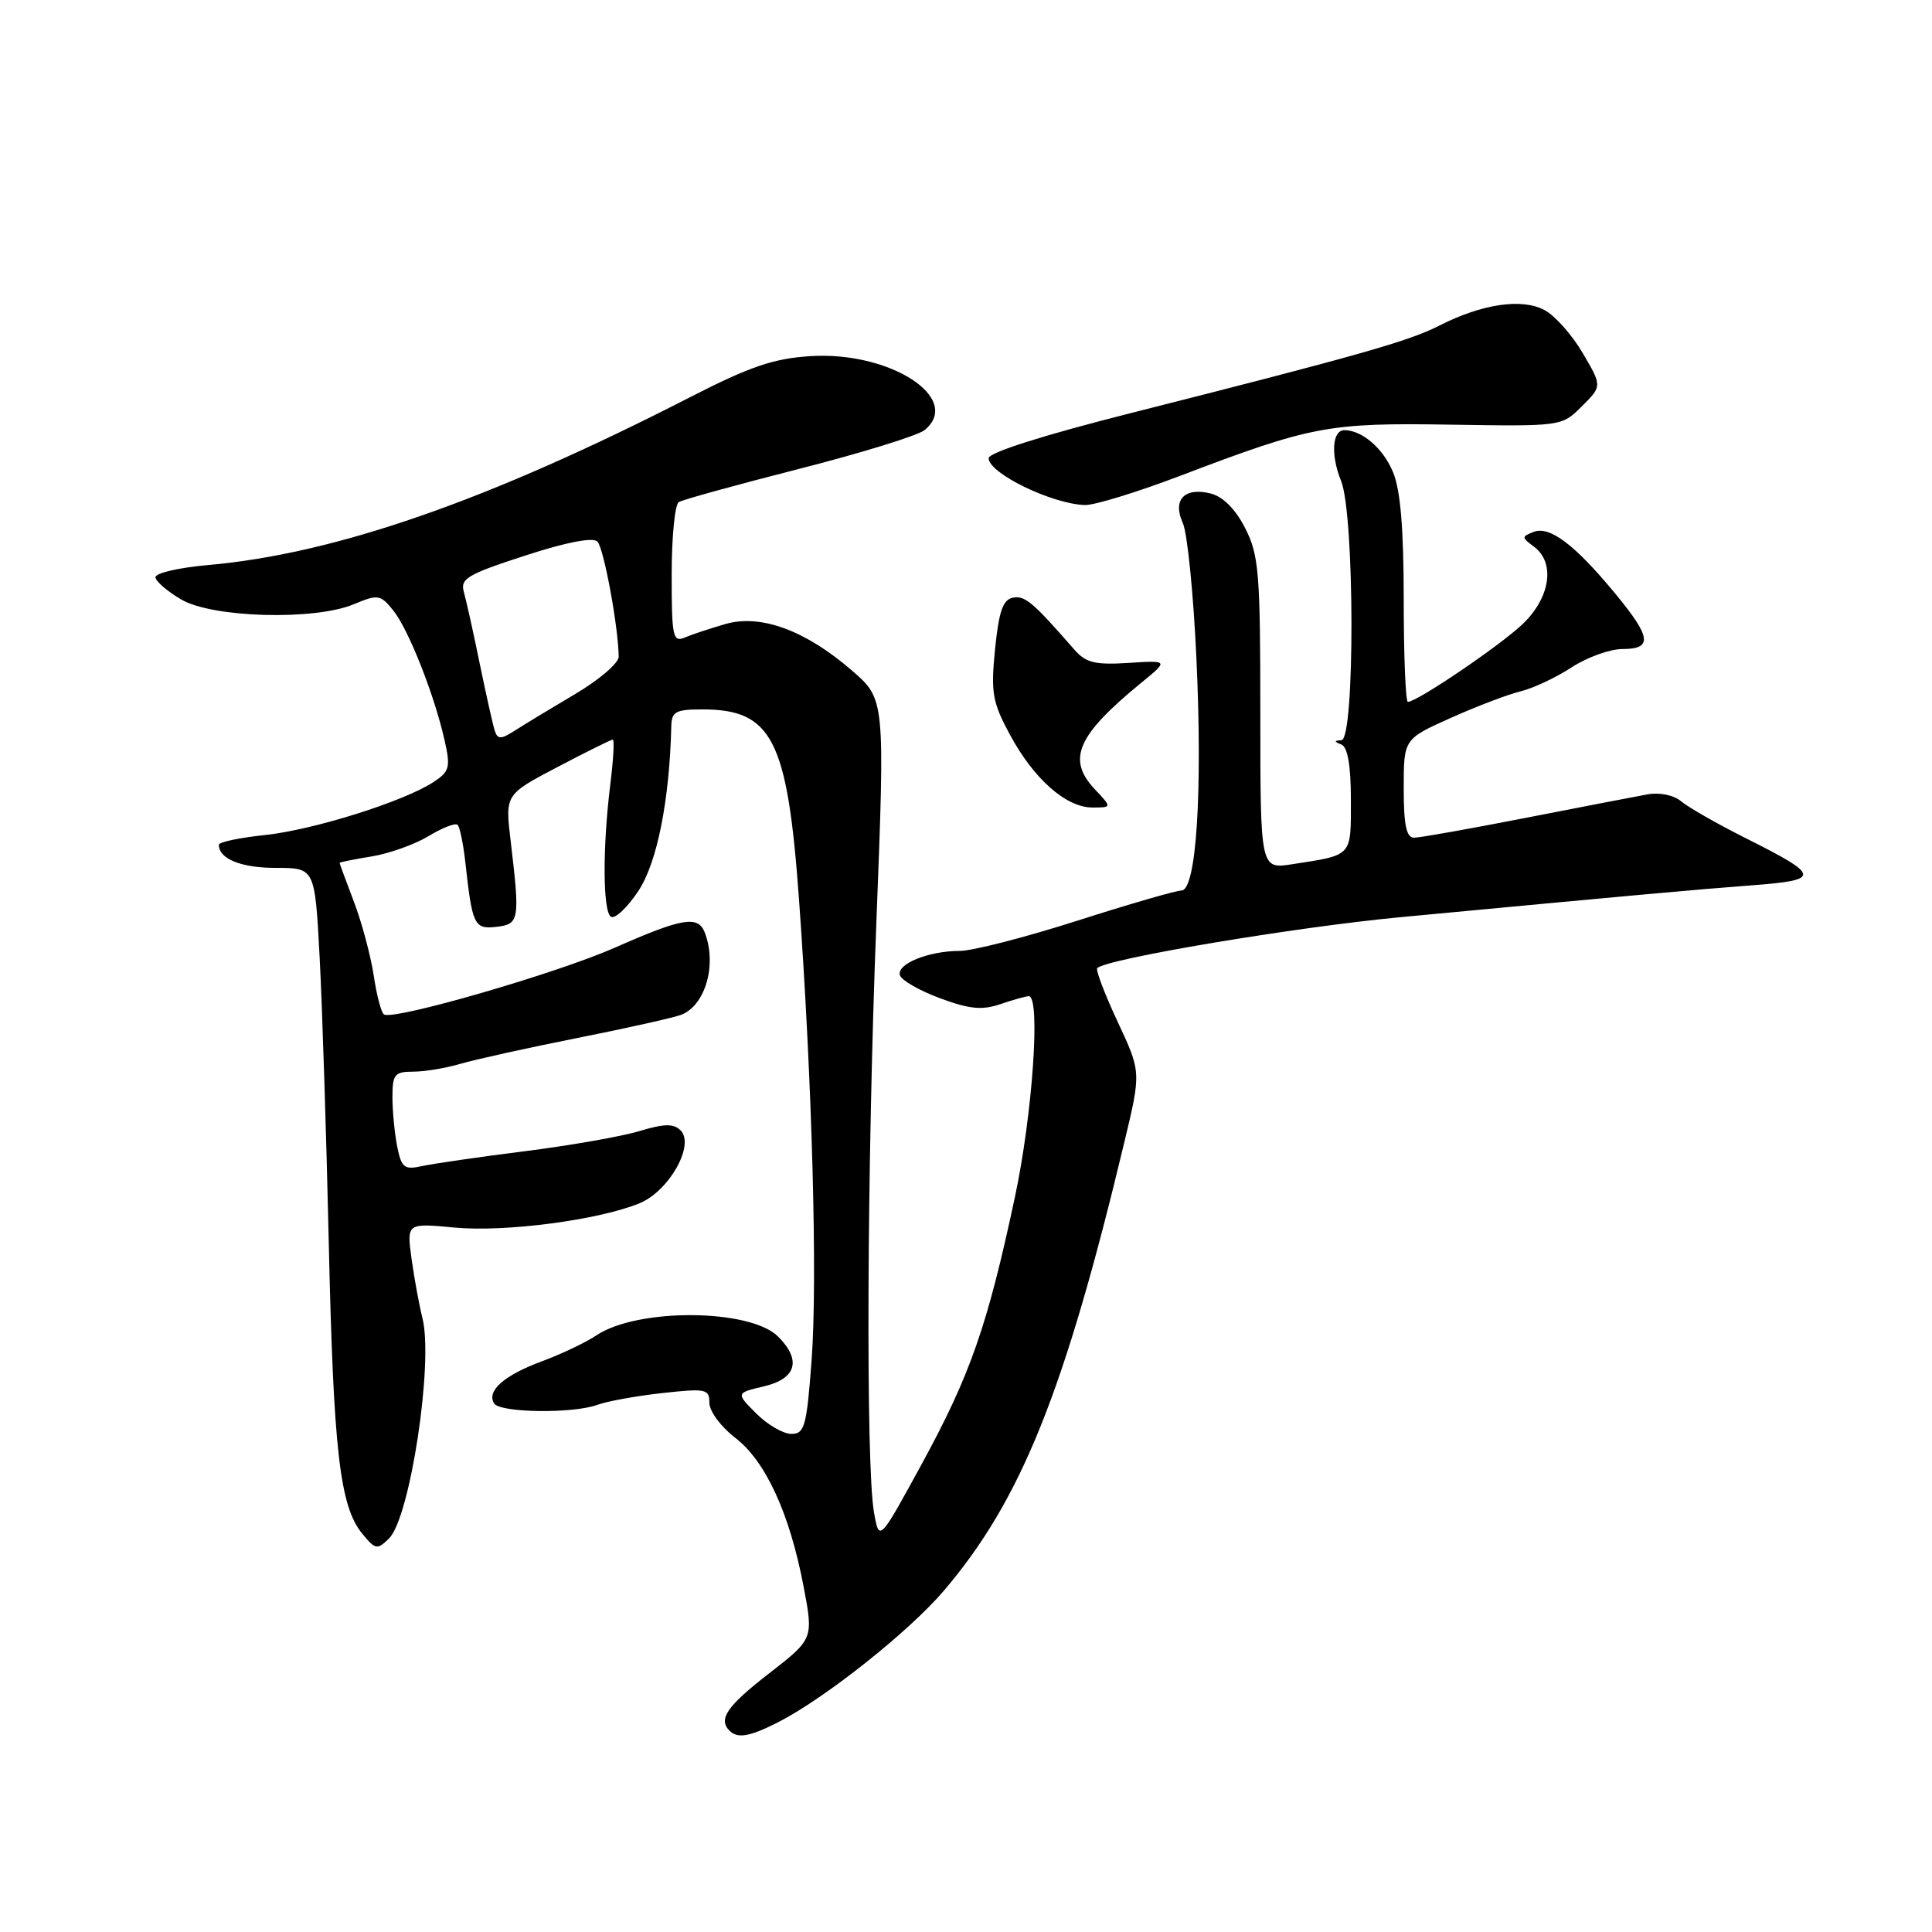 <?xml version="1.0" encoding="UTF-8" standalone="no"?>
<!DOCTYPE svg PUBLIC "-//W3C//DTD SVG 1.1//EN" "http://www.w3.org/Graphics/SVG/1.1/DTD/svg11.dtd" >
<svg xmlns="http://www.w3.org/2000/svg" xmlns:xlink="http://www.w3.org/1999/xlink" version="1.1" viewBox="0 0 256 256">
 <g >
 <path fill="currentColor"
d=" M 103.12 228.20 C 109.32 225.03 120.45 216.20 125.08 210.76 C 135.30 198.77 141.06 184.44 149.00 151.27 C 151.21 142.05 151.21 142.05 148.09 135.38 C 146.37 131.70 145.16 128.51 145.39 128.28 C 146.63 127.04 171.54 122.86 185.48 121.54 C 216.86 118.58 224.60 117.88 232.25 117.30 C 241.34 116.61 241.25 116.04 231.33 111.07 C 227.57 109.18 223.73 106.99 222.79 106.20 C 221.78 105.35 219.93 104.97 218.29 105.26 C 216.76 105.54 209.48 106.94 202.12 108.38 C 194.76 109.82 188.12 111.00 187.37 111.00 C 186.35 111.00 186.00 109.32 186.00 104.46 C 186.00 97.92 186.00 97.92 192.25 95.12 C 195.69 93.58 199.85 92.00 201.50 91.60 C 203.15 91.20 206.18 89.78 208.23 88.44 C 210.28 87.10 213.32 86.00 214.98 86.00 C 219.02 86.00 218.82 84.45 214.01 78.63 C 208.66 72.16 205.34 69.65 203.22 70.48 C 201.60 71.10 201.60 71.22 203.25 72.43 C 206.12 74.55 205.44 79.19 201.75 82.70 C 198.72 85.58 187.77 93.00 186.55 93.00 C 186.25 93.00 186.00 86.91 186.00 79.47 C 186.00 70.06 185.57 64.90 184.58 62.55 C 183.27 59.40 180.48 57.00 178.14 57.00 C 176.52 57.00 176.30 60.27 177.70 63.72 C 179.50 68.17 179.55 97.97 177.75 98.08 C 176.75 98.14 176.75 98.26 177.75 98.66 C 178.58 99.00 179.00 101.47 179.00 106.02 C 179.00 113.56 179.27 113.27 171.25 114.51 C 167.00 115.18 167.00 115.18 167.00 94.55 C 167.00 75.85 166.81 73.55 164.99 69.98 C 163.70 67.45 162.05 65.80 160.41 65.39 C 156.94 64.52 155.33 66.23 156.73 69.31 C 157.33 70.62 158.14 78.68 158.53 87.22 C 159.36 105.00 158.52 118.00 156.54 118.00 C 155.83 118.00 149.62 119.80 142.74 122.00 C 135.86 124.20 128.86 126.00 127.18 126.00 C 123.03 126.00 118.75 127.74 119.25 129.24 C 119.47 129.91 121.87 131.28 124.58 132.28 C 128.47 133.72 130.14 133.88 132.57 133.05 C 134.26 132.47 135.95 132.00 136.32 132.00 C 137.91 132.00 136.82 147.69 134.47 158.67 C 130.84 175.69 128.57 182.18 122.18 193.91 C 116.50 204.32 116.50 204.32 115.81 200.41 C 114.71 194.23 114.87 154.22 116.13 122.07 C 117.27 92.65 117.27 92.65 112.89 88.85 C 106.73 83.52 100.83 81.35 96.14 82.68 C 94.14 83.26 91.71 84.06 90.75 84.47 C 89.16 85.15 89.00 84.40 89.00 76.17 C 89.00 71.19 89.42 66.86 89.94 66.53 C 90.46 66.21 97.65 64.23 105.92 62.12 C 114.19 60.01 121.66 57.70 122.53 56.98 C 127.59 52.78 117.93 46.52 107.41 47.19 C 102.48 47.50 99.38 48.56 91.36 52.67 C 64.63 66.37 44.43 73.39 27.50 74.88 C 23.65 75.22 20.54 75.95 20.60 76.50 C 20.65 77.05 22.19 78.37 24.02 79.44 C 28.18 81.87 41.70 82.24 46.89 80.06 C 50.08 78.73 50.40 78.78 52.09 80.86 C 54.11 83.35 57.56 92.07 58.91 98.10 C 59.72 101.68 59.57 102.23 57.45 103.62 C 53.50 106.21 41.51 109.98 35.08 110.65 C 31.74 111.00 29.00 111.58 29.00 111.94 C 29.00 113.81 31.95 115.00 36.56 115.00 C 41.72 115.00 41.72 115.00 42.35 126.75 C 42.69 133.21 43.24 150.20 43.56 164.50 C 44.18 192.24 45.02 199.59 48.00 203.22 C 49.74 205.34 49.99 205.39 51.55 203.85 C 54.34 201.10 57.47 180.48 55.97 174.63 C 55.54 172.91 54.89 169.38 54.53 166.78 C 53.89 162.06 53.89 162.06 60.24 162.66 C 66.97 163.29 79.34 161.66 84.74 159.44 C 88.65 157.83 92.11 151.71 90.18 149.78 C 89.26 148.86 88.04 148.88 84.74 149.87 C 82.41 150.58 75.57 151.78 69.55 152.54 C 63.53 153.30 57.40 154.19 55.94 154.51 C 53.57 155.03 53.20 154.75 52.63 151.92 C 52.29 150.18 52.00 147.23 52.00 145.38 C 52.00 142.36 52.29 142.00 54.76 142.00 C 56.27 142.00 59.09 141.53 61.01 140.96 C 62.93 140.40 69.90 138.85 76.50 137.54 C 83.10 136.23 89.30 134.84 90.28 134.46 C 93.47 133.21 95.02 127.81 93.39 123.58 C 92.51 121.27 90.42 121.62 81.50 125.56 C 73.73 128.99 52.18 135.23 50.88 134.42 C 50.52 134.20 49.91 131.88 49.52 129.26 C 49.12 126.65 47.95 122.25 46.90 119.50 C 45.86 116.75 45.00 114.43 45.00 114.34 C 45.00 114.25 46.91 113.86 49.25 113.48 C 51.59 113.10 54.99 111.88 56.80 110.78 C 58.62 109.68 60.34 109.01 60.64 109.30 C 60.93 109.60 61.38 111.78 61.65 114.17 C 62.58 122.62 62.83 123.15 65.78 122.81 C 68.83 122.46 68.91 121.92 67.66 111.39 C 66.93 105.28 66.93 105.28 73.86 101.64 C 77.67 99.64 80.98 98.00 81.20 98.00 C 81.42 98.00 81.28 100.59 80.89 103.75 C 79.83 112.23 79.86 120.80 80.96 121.48 C 81.49 121.80 83.13 120.26 84.60 118.04 C 87.07 114.30 88.71 106.08 88.95 96.25 C 88.99 94.29 89.53 94.00 93.07 94.00 C 102.30 94.00 104.33 97.97 105.86 119.00 C 107.62 143.30 108.34 169.62 107.54 180.26 C 106.89 189.00 106.61 190.00 104.86 190.00 C 103.79 190.00 101.69 188.78 100.20 187.29 C 97.50 184.58 97.50 184.58 101.25 183.69 C 105.53 182.68 106.22 180.22 103.11 177.11 C 99.39 173.39 84.43 173.29 79.00 176.96 C 77.62 177.88 74.40 179.42 71.83 180.37 C 66.78 182.24 64.45 184.30 65.47 185.96 C 66.25 187.21 75.94 187.34 79.18 186.14 C 80.46 185.67 84.31 184.97 87.75 184.59 C 93.56 183.95 94.00 184.04 94.00 185.90 C 94.00 187.00 95.53 189.06 97.39 190.49 C 101.43 193.57 104.62 200.49 106.47 210.17 C 107.80 217.16 107.80 217.16 101.90 221.74 C 96.32 226.07 95.13 227.80 96.67 229.33 C 97.74 230.40 99.34 230.12 103.12 228.20 Z  M 145.05 104.56 C 141.34 100.60 142.72 97.44 151.19 90.50 C 154.86 87.50 154.86 87.50 149.52 87.84 C 145.08 88.12 143.87 87.82 142.34 86.06 C 136.89 79.81 135.81 78.89 134.23 79.19 C 132.89 79.45 132.36 80.98 131.85 86.01 C 131.28 91.79 131.49 93.03 133.81 97.33 C 136.97 103.21 141.26 107.00 144.75 107.00 C 147.35 107.00 147.35 107.00 145.05 104.56 Z  M 156.24 63.10 C 173.83 56.41 175.95 56.01 192.22 56.27 C 206.94 56.50 206.94 56.50 209.61 53.83 C 212.29 51.17 212.29 51.17 209.73 46.80 C 208.32 44.39 206.04 41.82 204.66 41.09 C 201.67 39.48 196.36 40.27 190.73 43.14 C 186.65 45.22 180.01 47.10 149.75 54.76 C 138.31 57.65 131.00 59.97 131.00 60.71 C 131.00 62.71 139.35 66.77 143.74 66.92 C 144.97 66.97 150.60 65.24 156.24 63.10 Z  M 65.57 96.86 C 65.32 96.11 64.43 92.12 63.58 88.00 C 62.74 83.88 61.79 79.59 61.47 78.47 C 60.95 76.68 61.89 76.12 69.55 73.63 C 75.03 71.84 78.56 71.16 79.16 71.76 C 80.00 72.60 81.93 83.01 81.98 87.02 C 81.99 87.85 79.41 90.07 76.25 91.94 C 73.09 93.81 69.49 95.99 68.26 96.78 C 66.39 97.98 65.95 97.99 65.57 96.86 Z "/>
</g>
</svg>
